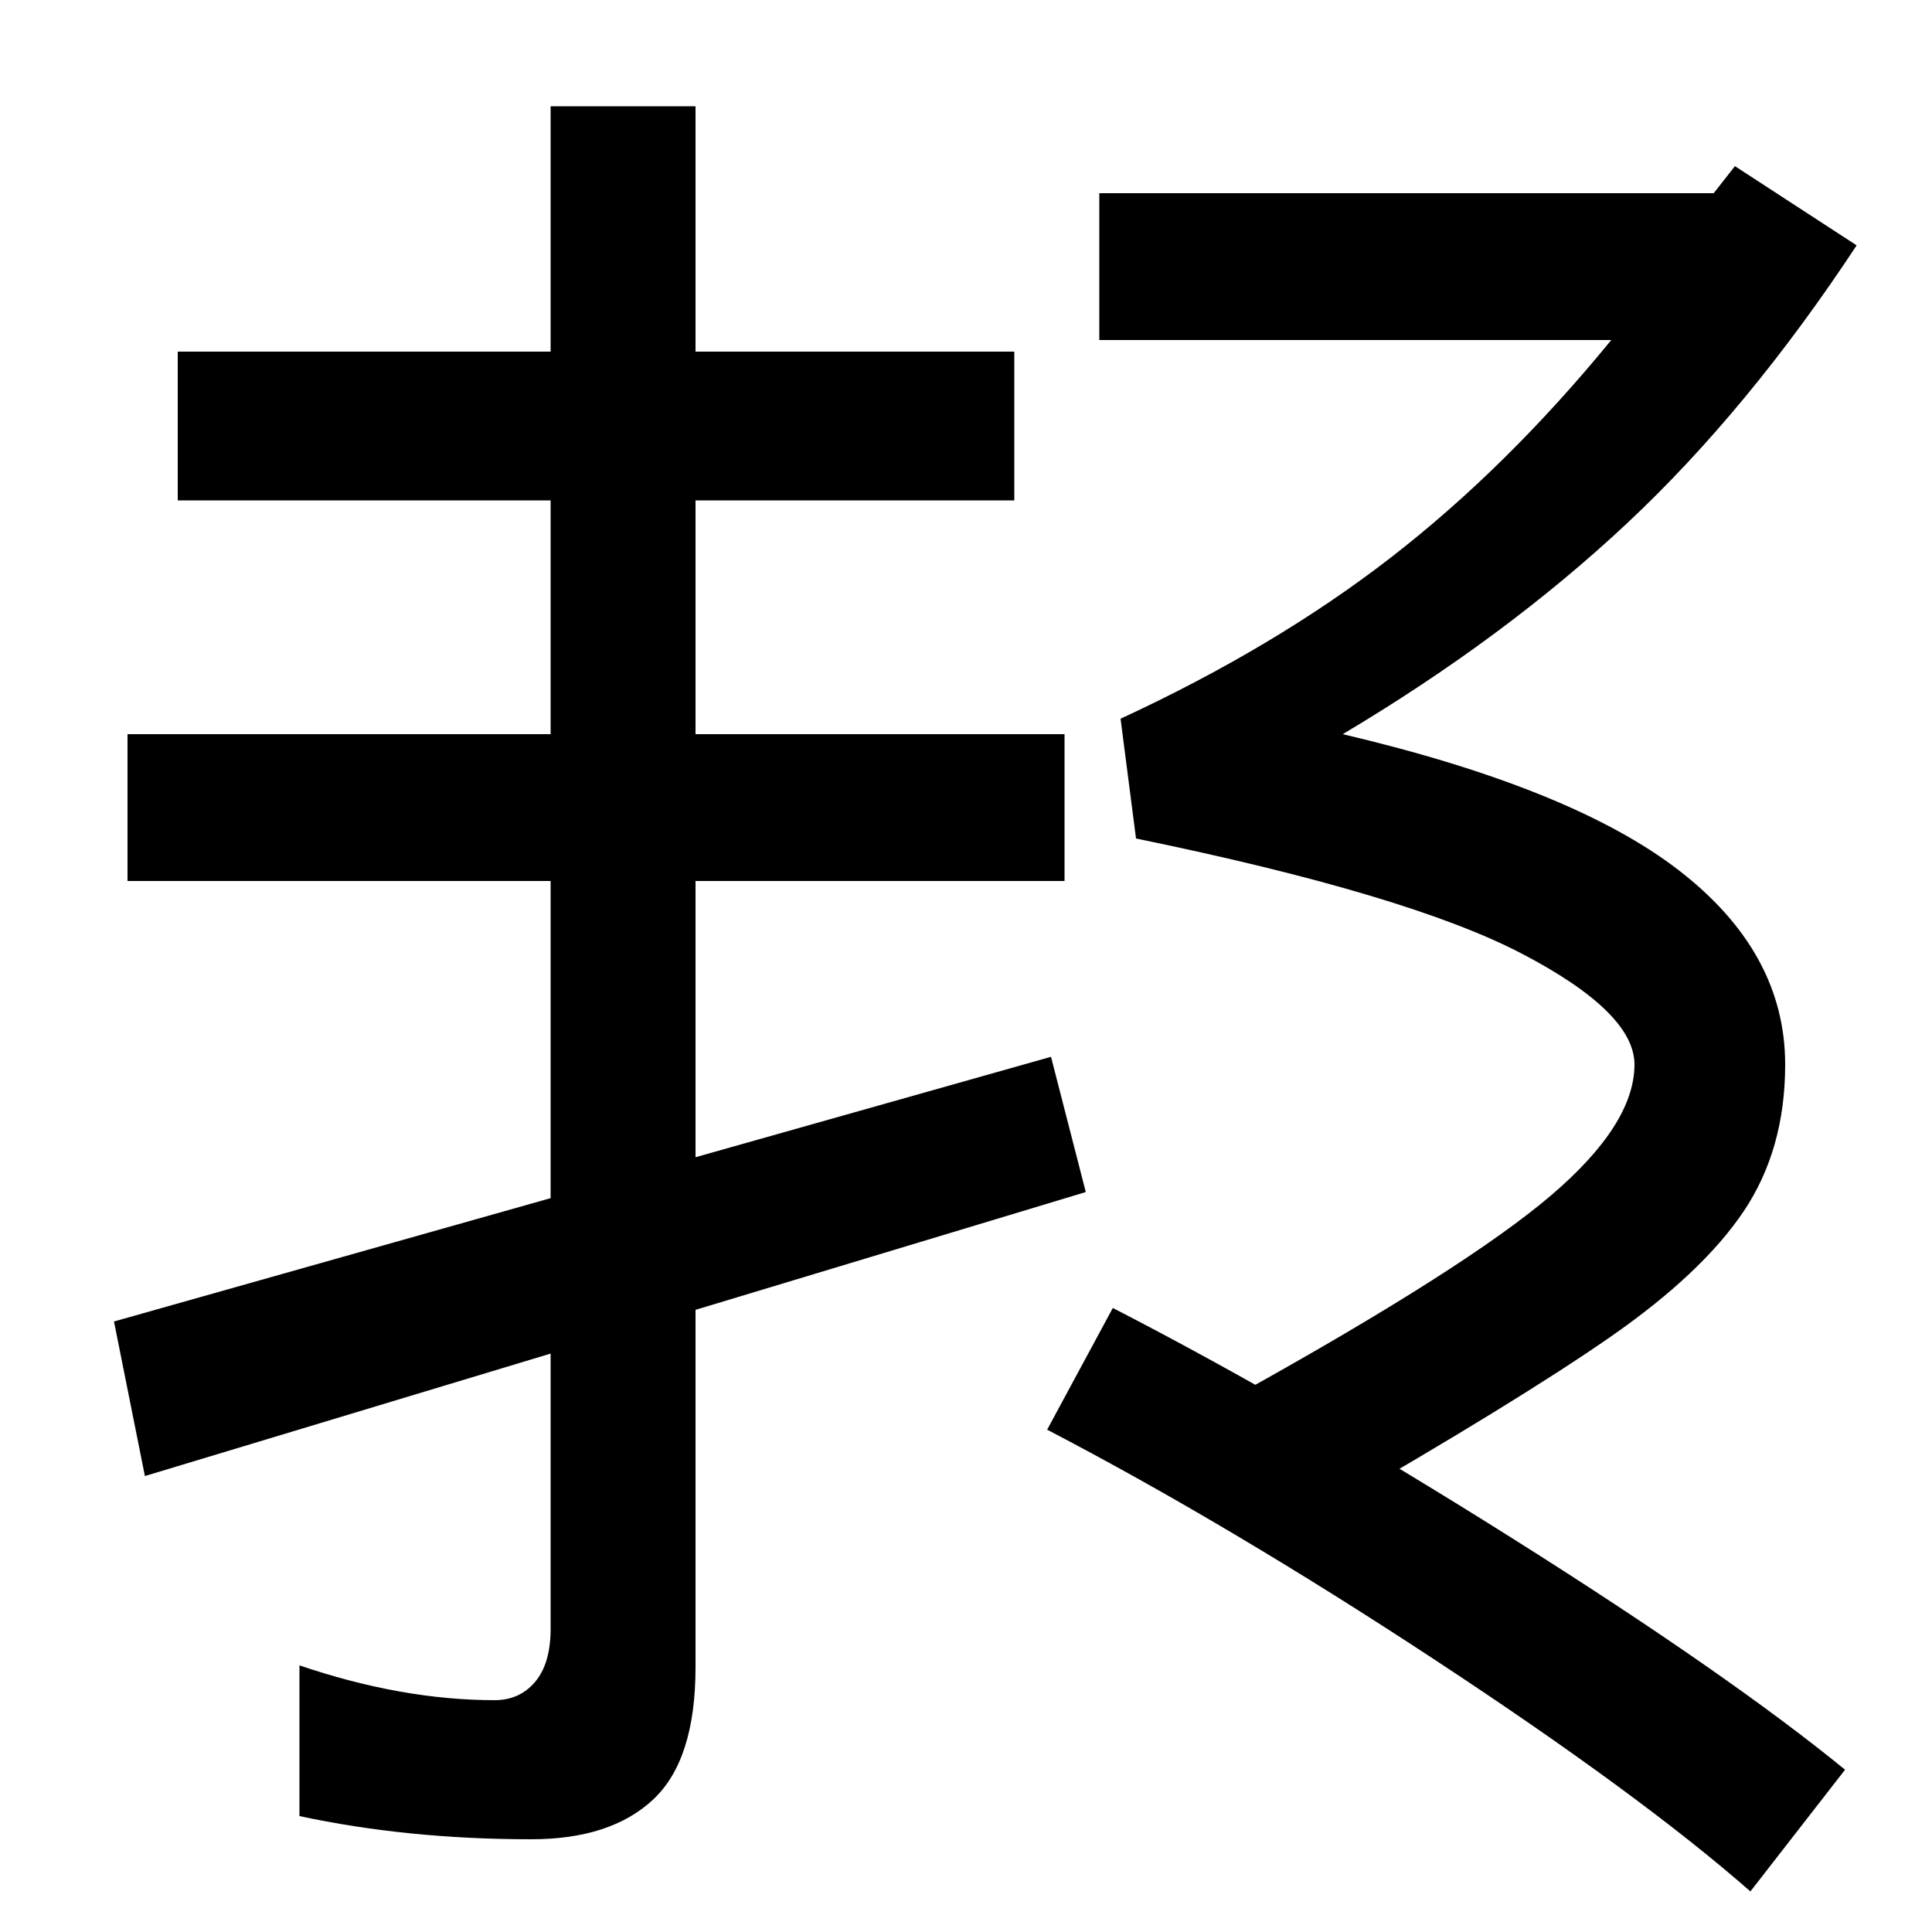 <svg xmlns="http://www.w3.org/2000/svg" width="1000" height="1000"><path d="M75 116 562 263 544 333 59 196ZM275 -72Q316 -72 338.0 -51.5Q360 -31 360 17V825H285V37Q285 19 277.0 9.5Q269 0 256 0Q208 0 155 18V-60Q211 -72 275 -72ZM66 424H551V500H66ZM92 621H525V698H92ZM687 98Q786 155 833.5 188.0Q881 221 902.5 253.0Q924 285 924 329Q924 387 869.0 429.5Q814 472 695 500Q779 550 842.0 609.0Q905 668 961 753L898 794L887 780H569V704H834Q780 638 720.0 591.5Q660 545 580 508L588 446Q729 417 787.5 386.5Q846 356 846 329Q846 298 802.5 261.0Q759 224 644 160ZM955 -36Q895 13 784.0 83.0Q673 153 576 203L542 140Q636 91 742.5 21.0Q849 -49 906 -99Z" transform="translate(0, 880) scale(1,-1)" /></svg>